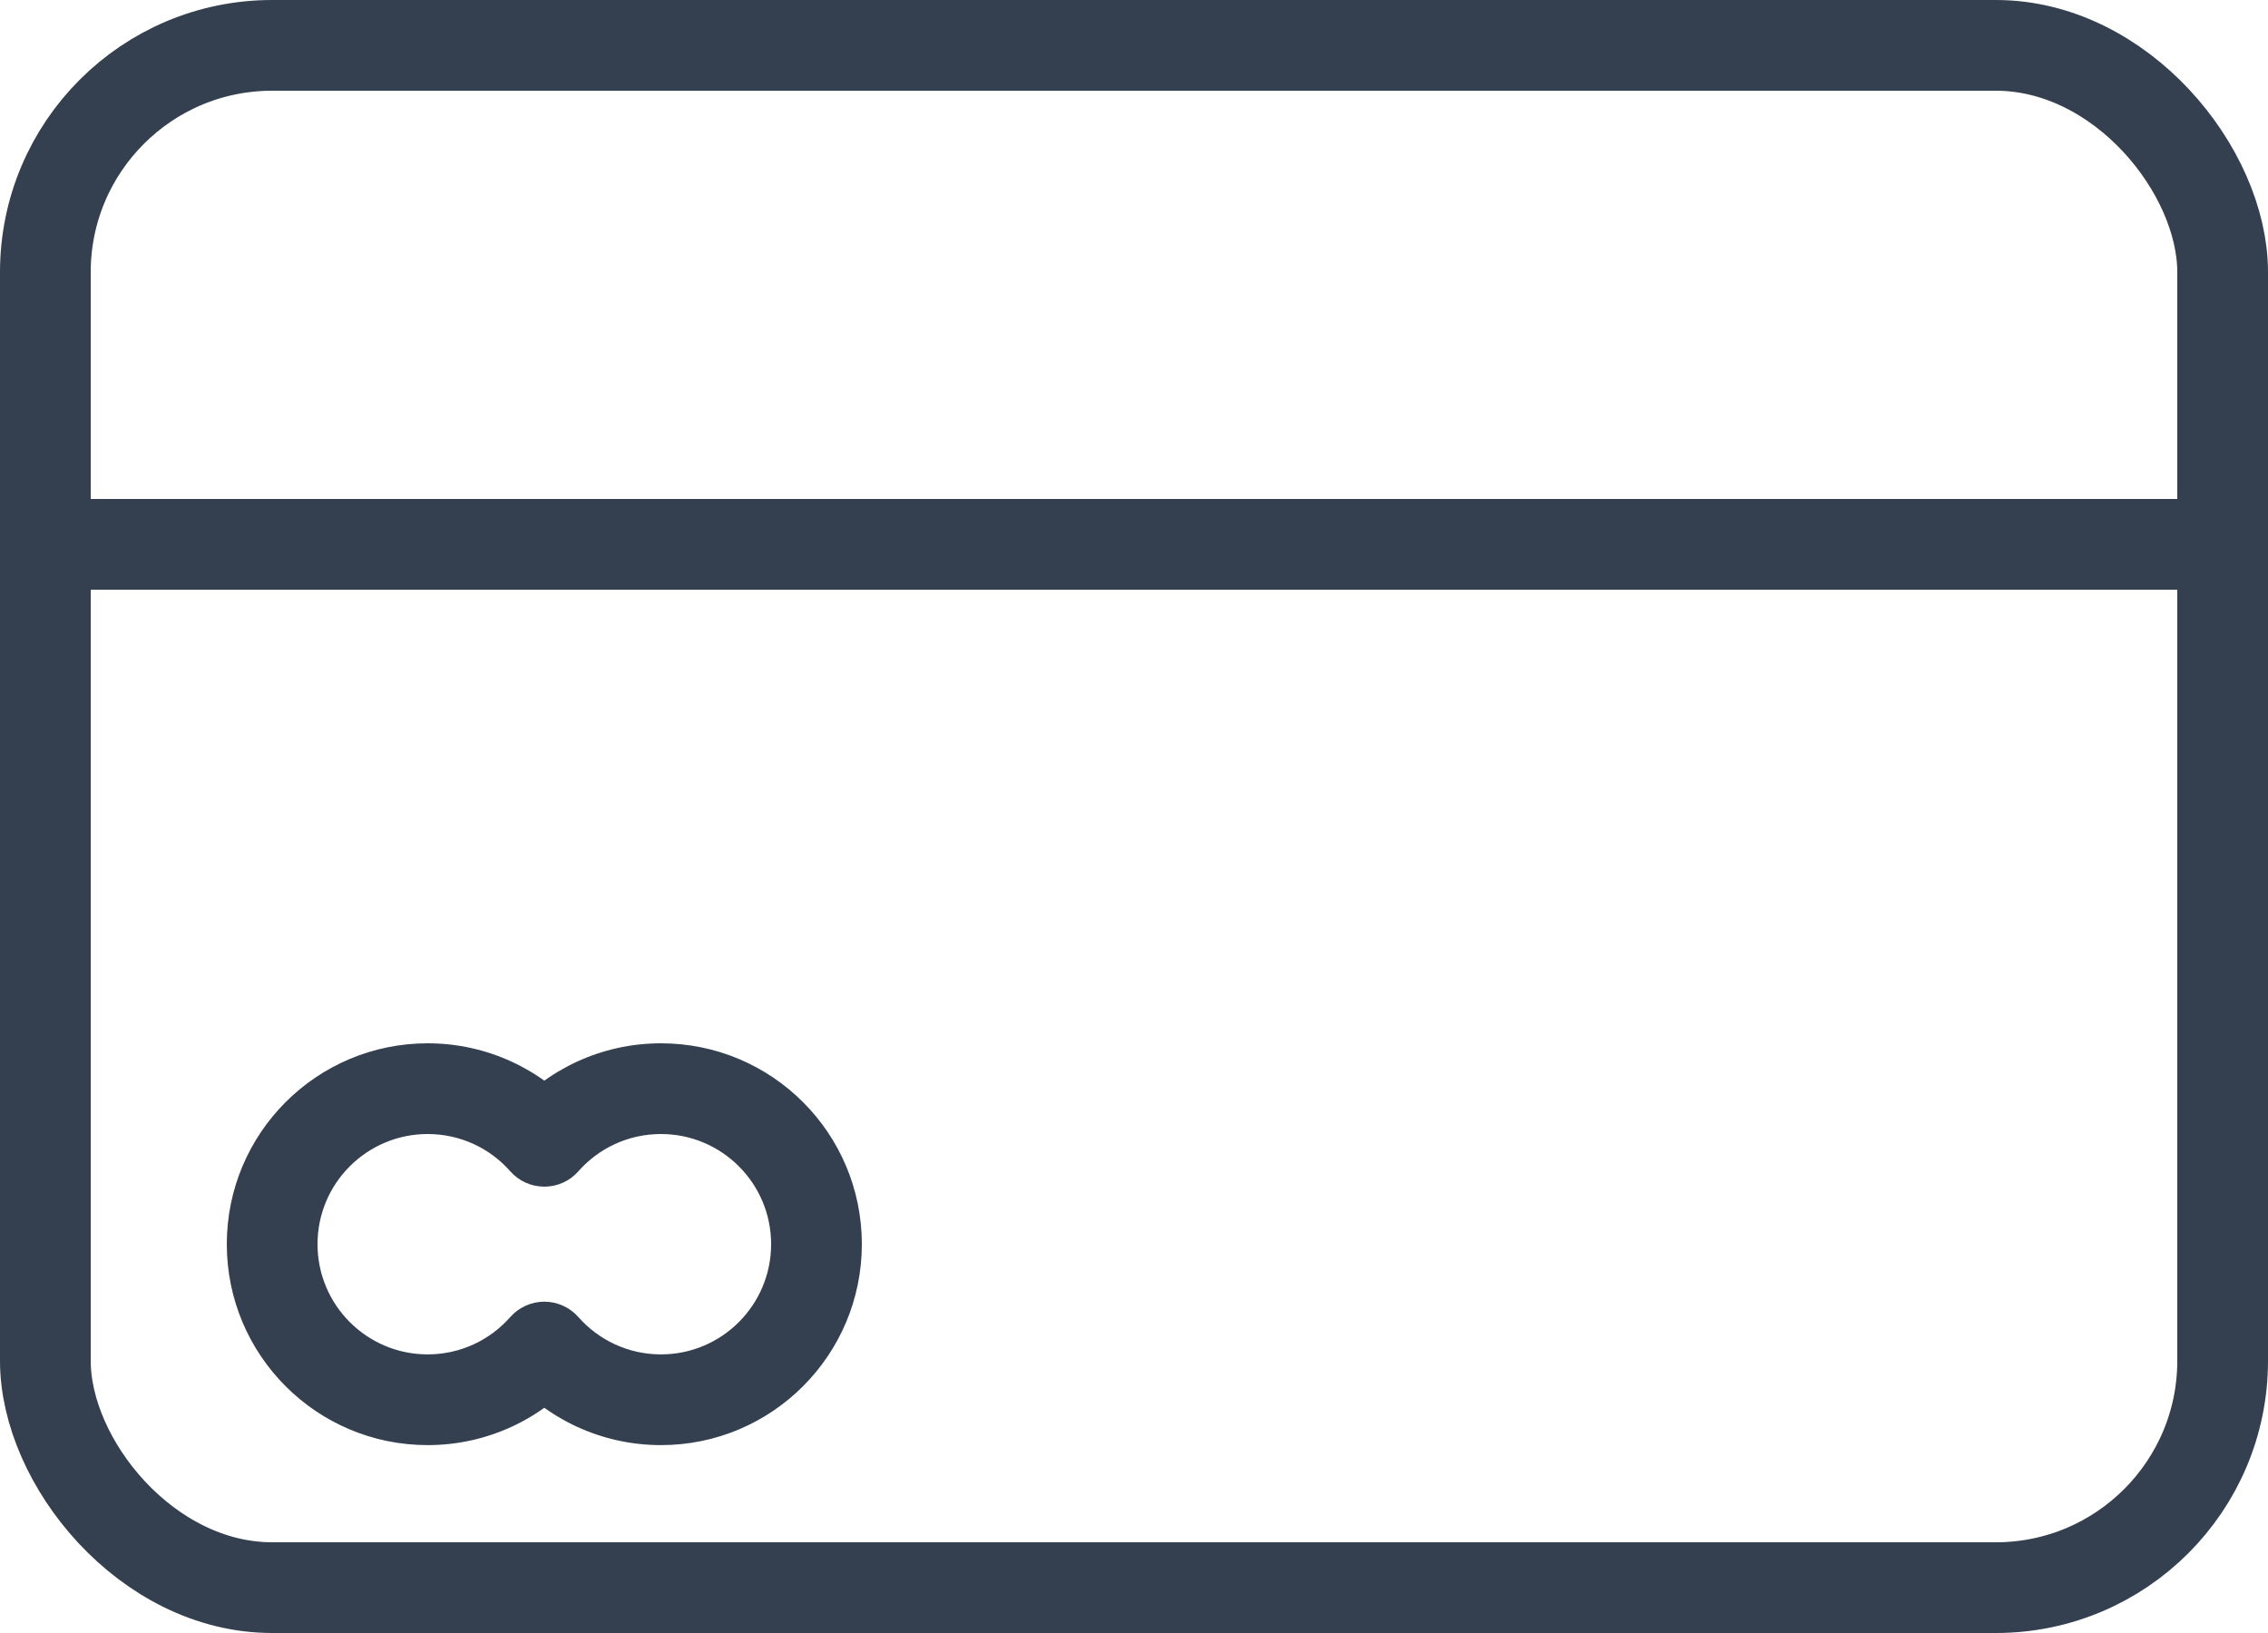 <svg width="25" height="18" viewBox="0 0 25 18" fill="none" xmlns="http://www.w3.org/2000/svg">
<rect x="0.5" y="0.5" width="24" height="17" rx="2.5" stroke="#344050"/>
<path d="M0.5 6H24.5" stroke="#344050"/>
<path d="M6 14.848L6.375 14.517C6.28 14.41 6.144 14.348 6 14.348C5.857 14.348 5.72 14.41 5.625 14.517L6 14.848ZM6 12.58L5.625 12.911C5.72 13.019 5.857 13.08 6 13.08C6.144 13.08 6.28 13.019 6.375 12.911L6 12.58ZM5.625 14.517C5.402 14.77 5.077 14.929 4.714 14.929V15.929C5.376 15.929 5.97 15.638 6.375 15.179L5.625 14.517ZM4.714 14.929C4.044 14.929 3.5 14.385 3.5 13.714H2.5C2.5 14.937 3.491 15.929 4.714 15.929V14.929ZM3.5 13.714C3.5 13.044 4.044 12.5 4.714 12.5V11.5C3.491 11.5 2.5 12.491 2.5 13.714H3.5ZM4.714 12.5C5.077 12.5 5.402 12.658 5.625 12.911L6.375 12.25C5.97 11.791 5.376 11.5 4.714 11.5V12.5ZM6.375 12.911C6.598 12.658 6.923 12.5 7.286 12.5V11.5C6.624 11.5 6.03 11.791 5.625 12.25L6.375 12.911ZM7.286 12.5C7.956 12.5 8.5 13.044 8.5 13.714H9.5C9.5 12.491 8.509 11.5 7.286 11.5V12.5ZM8.5 13.714C8.5 14.385 7.956 14.929 7.286 14.929V15.929C8.509 15.929 9.5 14.937 9.5 13.714H8.5ZM7.286 14.929C6.923 14.929 6.598 14.77 6.375 14.517L5.625 15.179C6.03 15.638 6.624 15.929 7.286 15.929V14.929Z" fill="#344050"/>
</svg>
